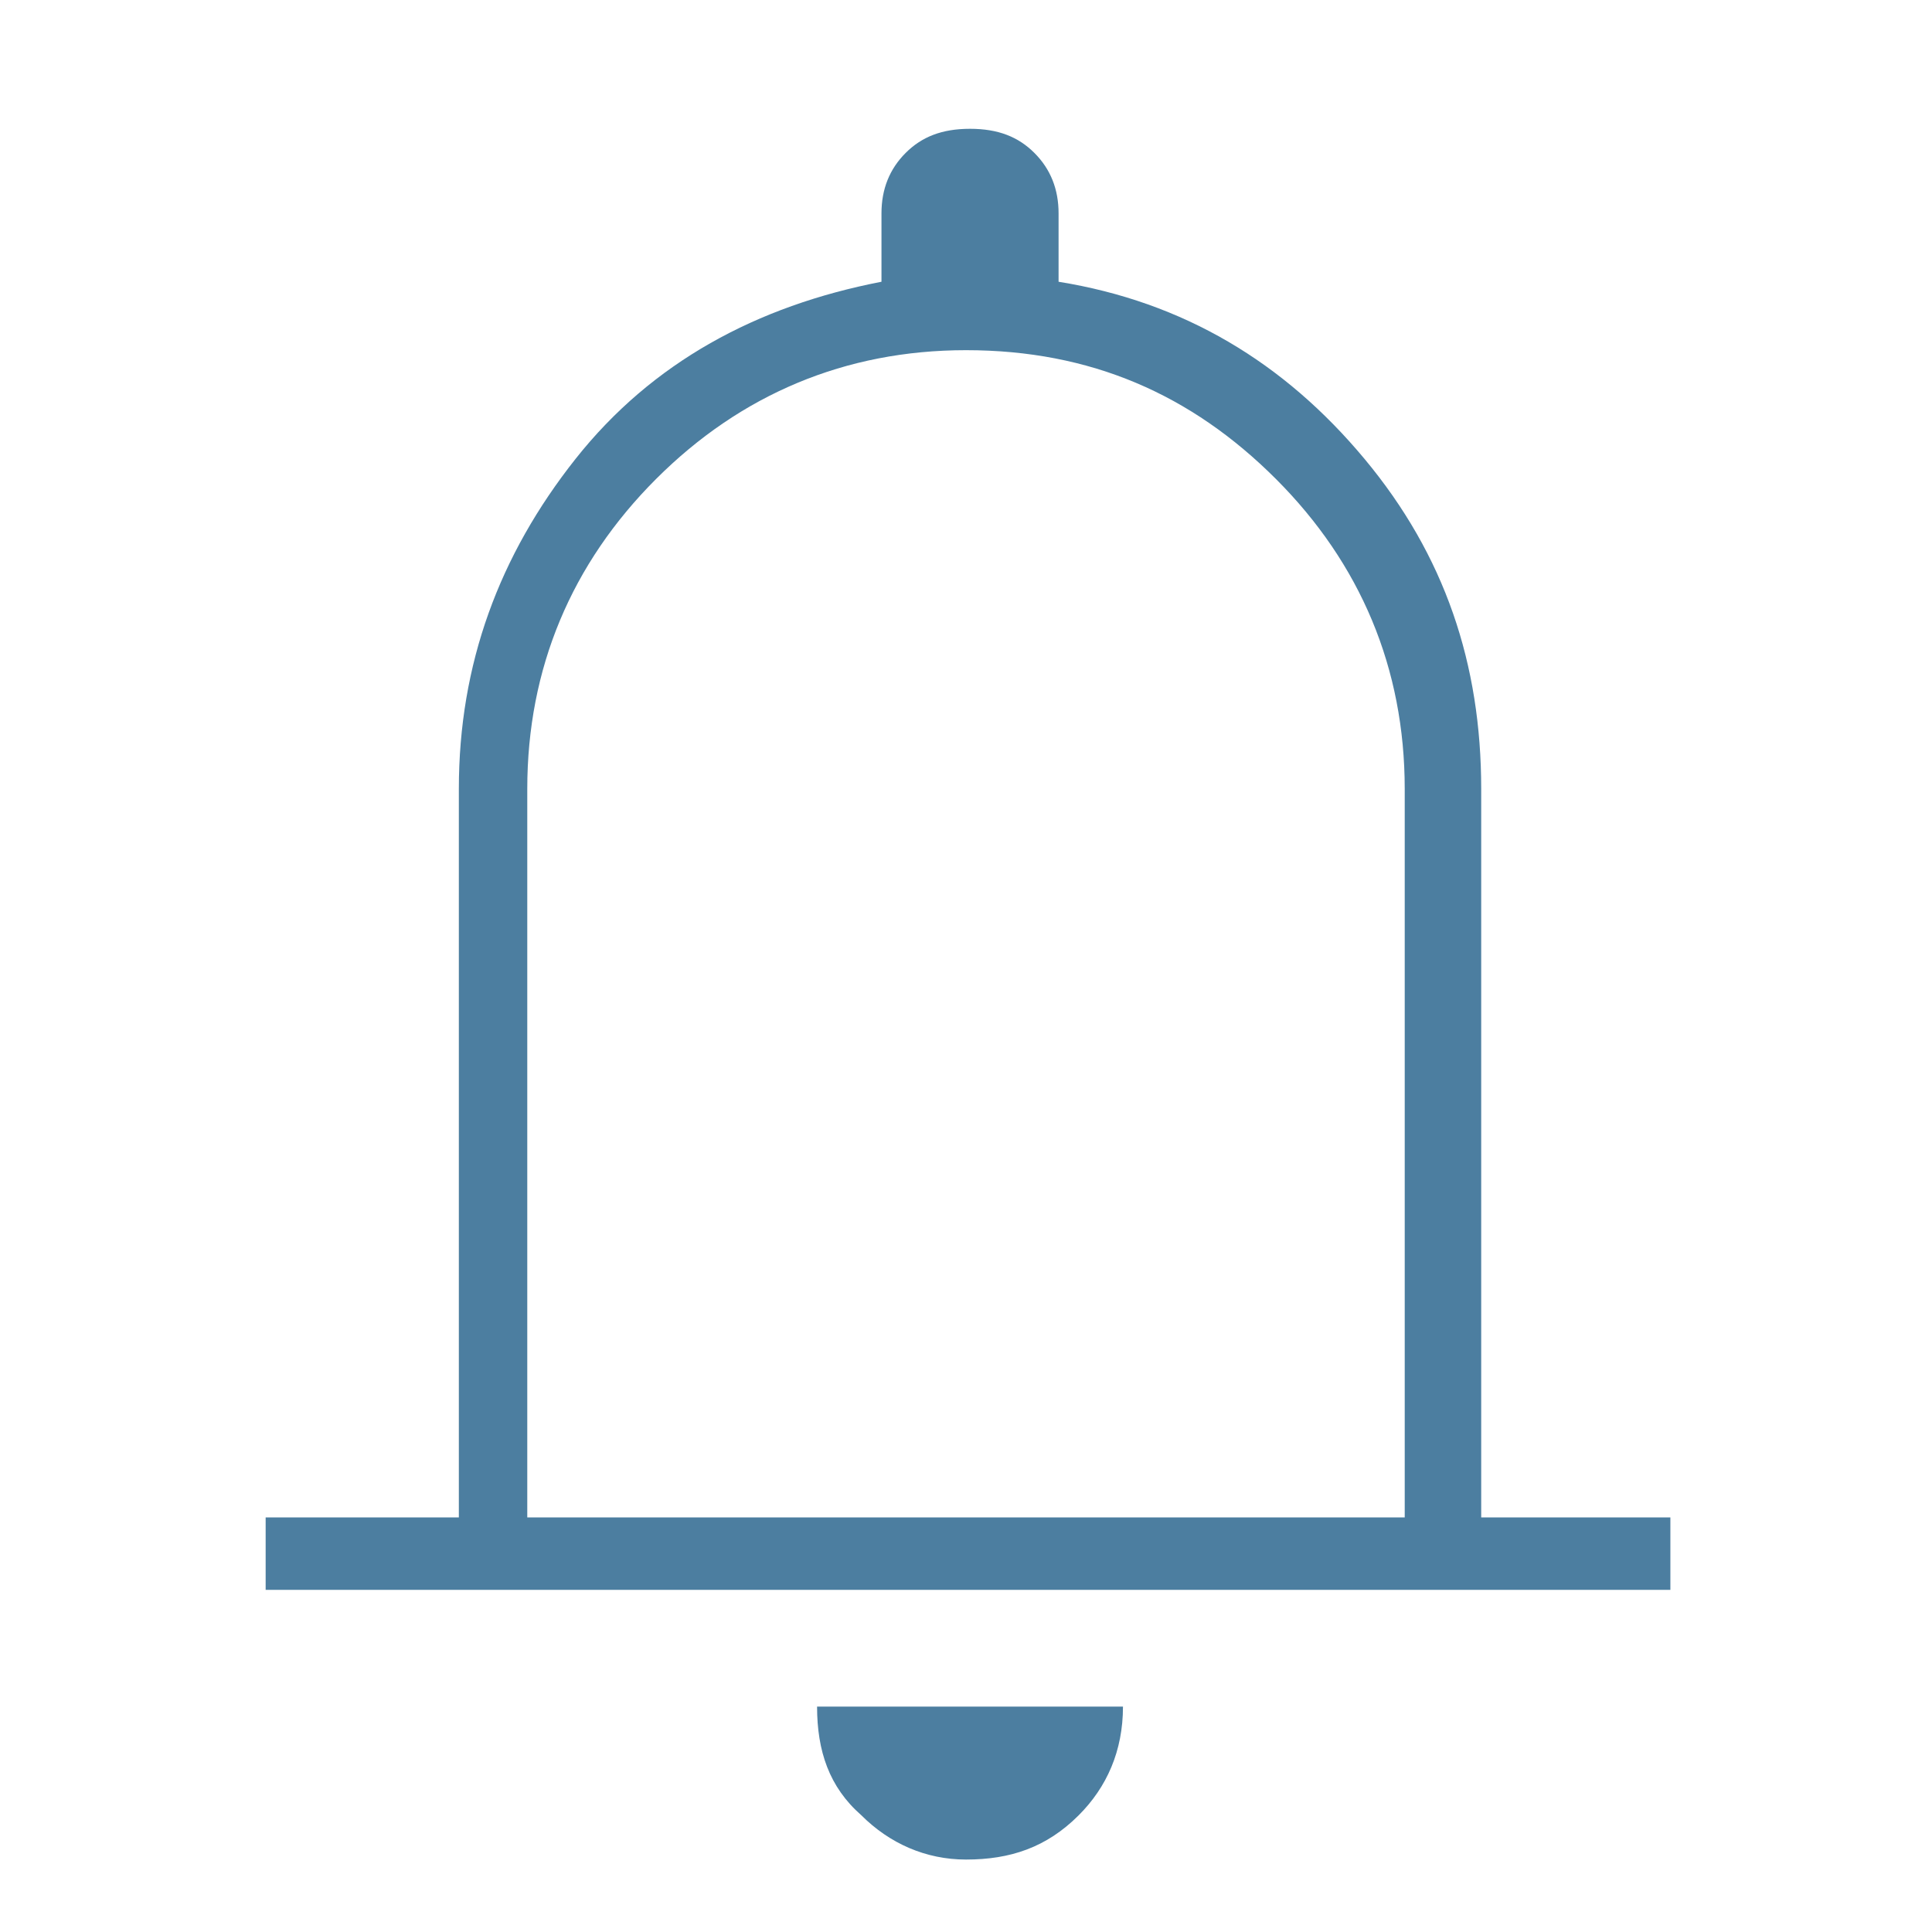 <?xml version="1.0" encoding="utf-8"?>
<!-- Generator: Adobe Illustrator 26.3.1, SVG Export Plug-In . SVG Version: 6.00 Build 0)  -->
<svg version="1.1" id="Layer_1" xmlns="http://www.w3.org/2000/svg" xmlns:xlink="http://www.w3.org/1999/xlink" x="0px" y="0px"
	 viewBox="0 0 48 48" style="enable-background:new 0 0 48 48;" xml:space="preserve">
<style type="text/css">
	.st0{fill:#4C7EA0;}
</style>
<path class="st0" d="M6.6,39.5v-1.8h4.8V19.6c0-3.1,1-5.8,2.9-8.2s4.5-3.8,7.6-4.4V5.3c0-0.6,0.2-1.1,0.6-1.5s0.9-0.6,1.6-0.6
	s1.2,0.2,1.6,0.6s0.6,0.9,0.6,1.5V7c3.1,0.5,5.6,2,7.6,4.4s2.9,5.1,2.9,8.2v18.1h4.7v1.8C41.5,39.5,6.6,39.5,6.6,39.5z M24,46.2
	c-1,0-1.9-0.4-2.6-1.1c-0.8-0.7-1.1-1.6-1.1-2.7h7.6c0,1.1-0.4,2-1.1,2.7C26,45.9,25.1,46.2,24,46.2z M13.1,37.7h21.8V19.6
	c0-3-1.1-5.6-3.2-7.7S27.1,8.7,24,8.7c-3,0-5.6,1.1-7.7,3.2s-3.2,4.7-3.2,7.7C13.1,19.6,13.1,37.7,13.1,37.7z"/>
</svg>
